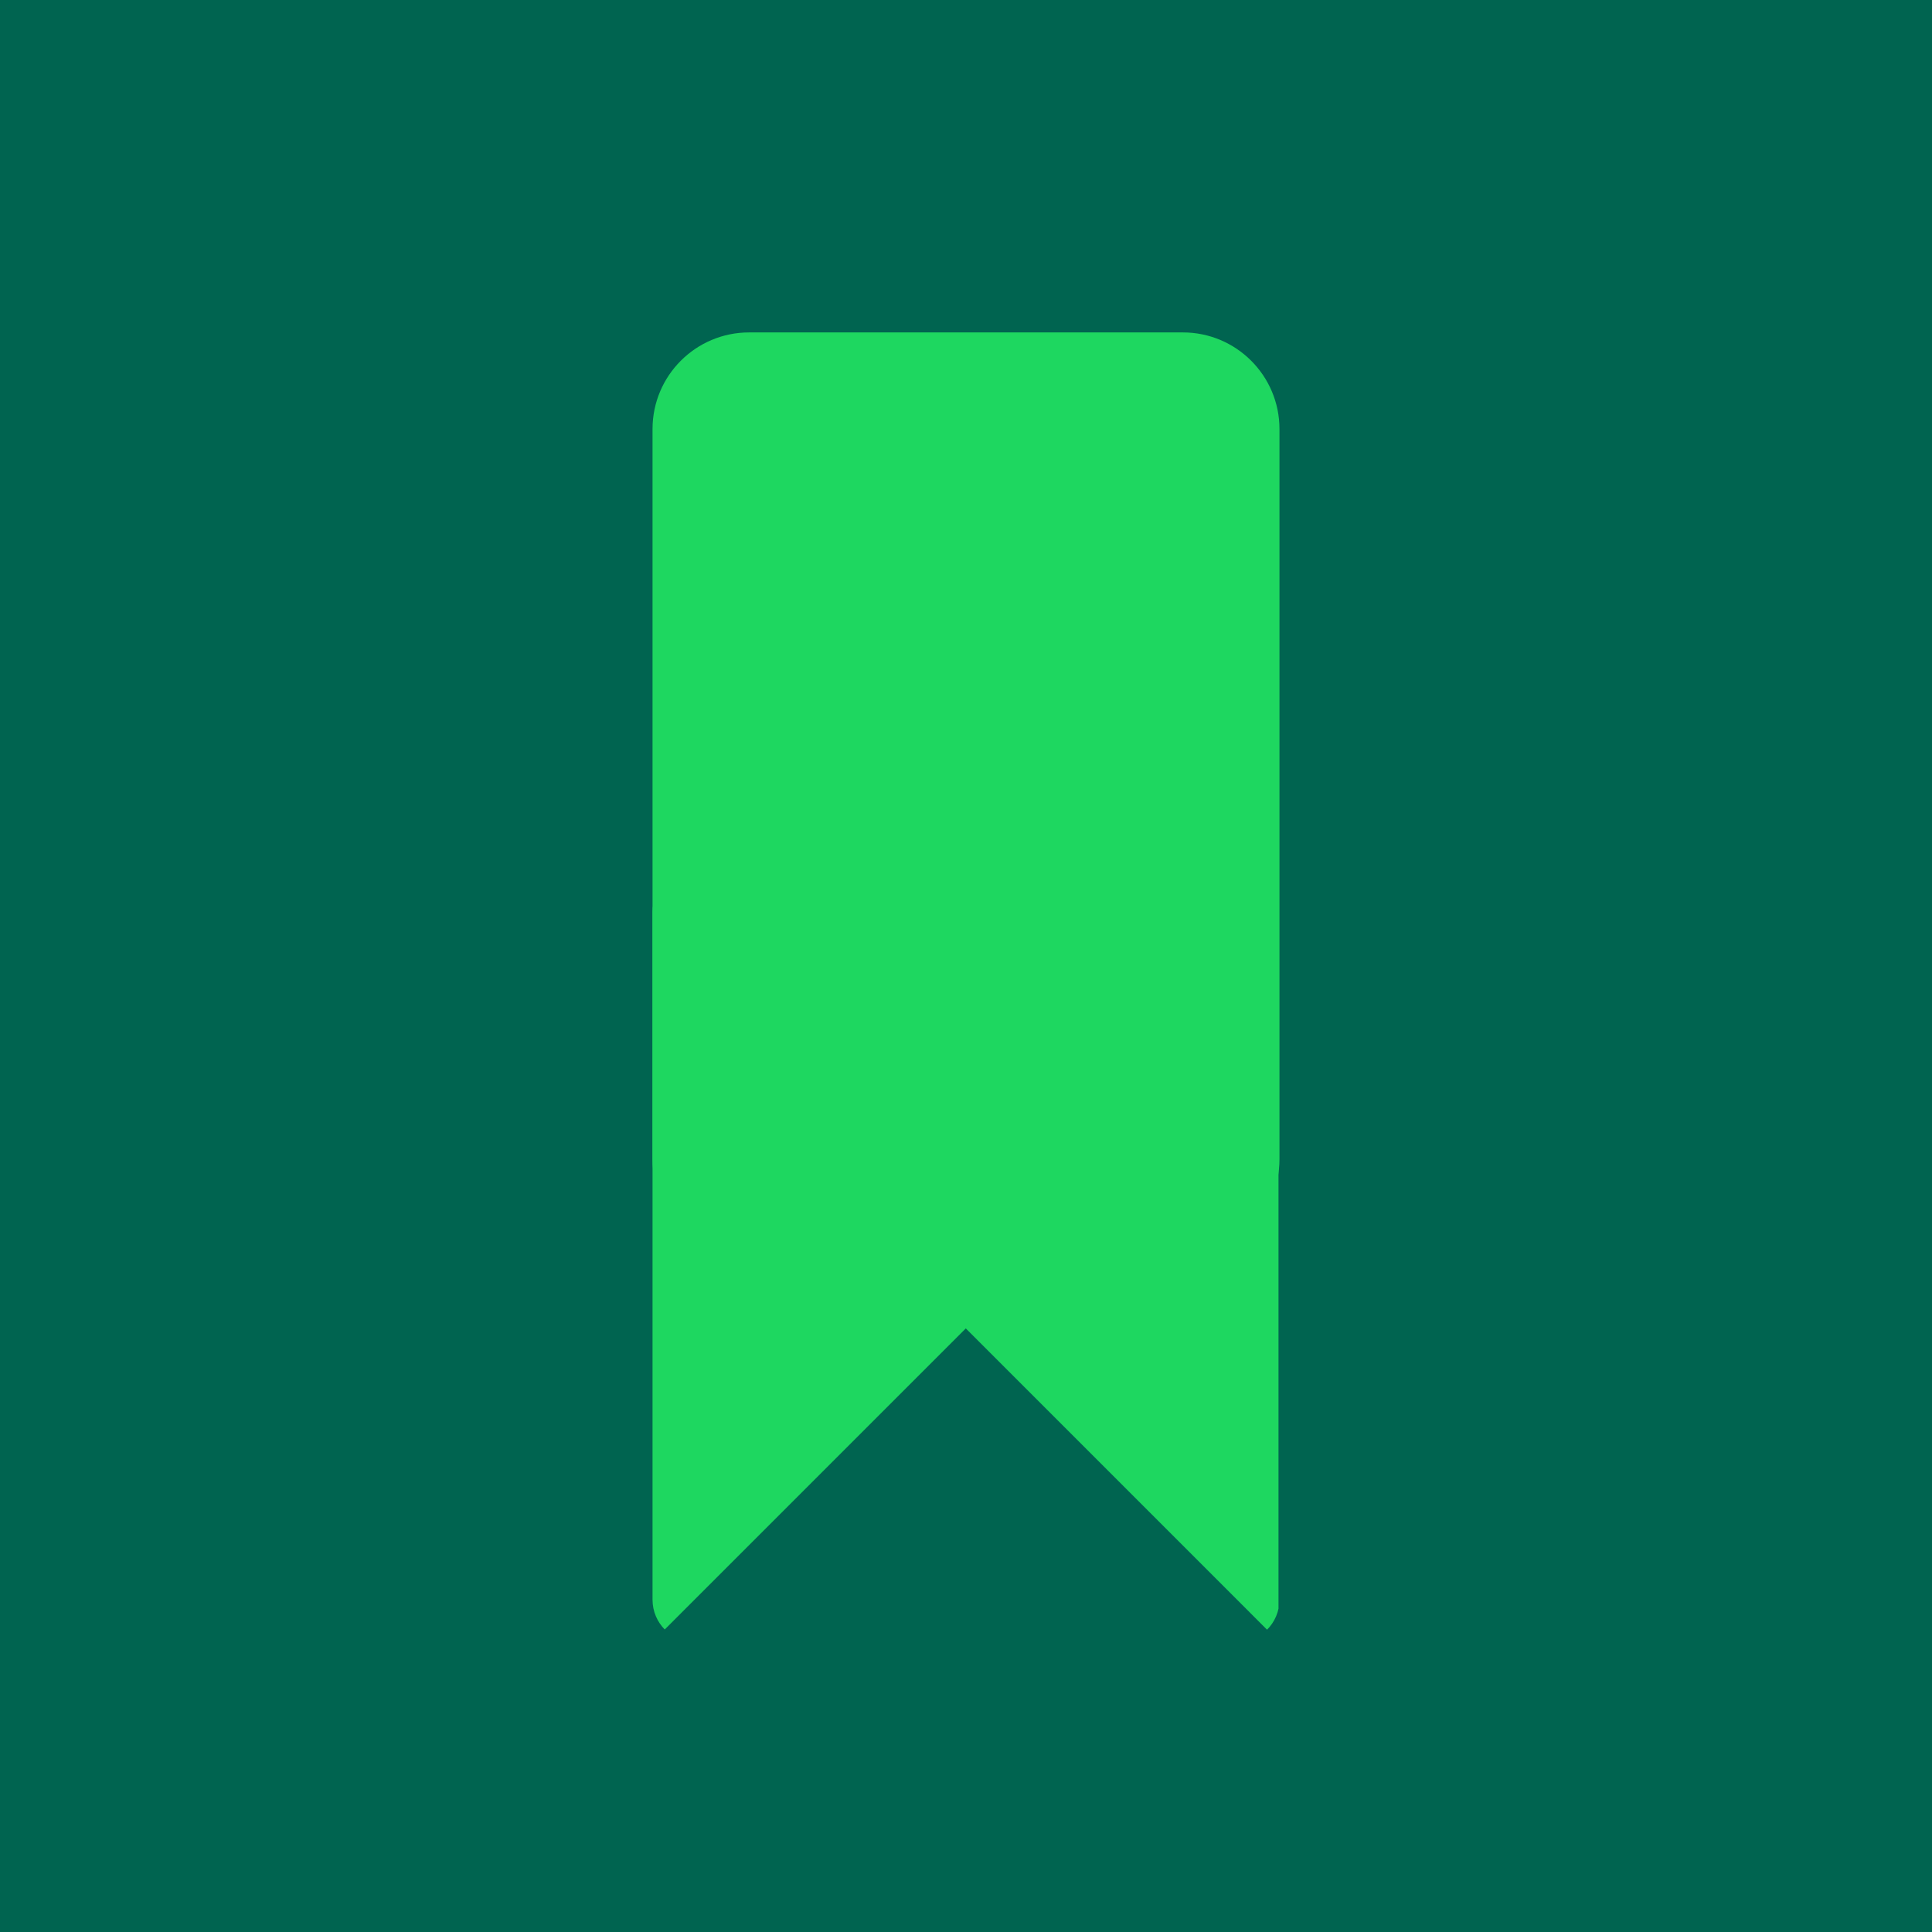 <svg xmlns="http://www.w3.org/2000/svg" xmlns:xlink="http://www.w3.org/1999/xlink" width="500" zoomAndPan="magnify" viewBox="0 0 375 375" height="500" preserveAspectRatio="xMidYMid meet" version="1.0"><defs><clipPath id="f0af01aef9"><path d="M 126.656 168.75 L 248.156 168.75 L 248.156 318.75 L 126.656 318.75 Z M 126.656 168.75 " clip-rule="nonzero"/></clipPath><clipPath id="d627c02721"><path d="M 126.656 177 L 126.656 310.5 C 126.656 315.055 130.352 318.75 134.906 318.75 L 240.094 318.75 C 244.648 318.75 248.344 315.055 248.344 310.5 L 248.344 177 C 248.344 172.445 244.648 168.75 240.094 168.75 L 134.906 168.75 C 130.352 168.75 126.656 172.445 126.656 177 Z M 126.656 177 " clip-rule="nonzero"/></clipPath><clipPath id="2d5bbac1f1"><path d="M 126.656 64.523 L 248.344 64.523 L 248.344 244 L 126.656 244 Z M 126.656 64.523 " clip-rule="nonzero"/></clipPath><clipPath id="7ad0f4cd00"><path d="M 145.406 64.523 L 229.594 64.523 C 239.949 64.523 248.344 72.918 248.344 83.273 L 248.344 225 C 248.344 235.355 239.949 243.75 229.594 243.75 L 145.406 243.75 C 135.051 243.75 126.656 235.355 126.656 225 L 126.656 83.273 C 126.656 72.918 135.051 64.523 145.406 64.523 Z M 145.406 64.523 " clip-rule="nonzero"/></clipPath></defs><rect x="-37.5" width="450" fill="#ffffff" y="-37.5" height="450" fill-opacity="1"/><rect x="-37.5" width="450" fill="#006450" y="-37.5" height="450" fill-opacity="1"/><g clip-path="url(#f0af01aef9)"><g clip-path="url(#d627c02721)"><path fill="#1ed760" d="M 248.297 168.703 L 248.297 318.688 L 187.461 257.844 L 126.617 318.688 L 126.617 168.703 Z M 248.297 168.703 " fill-opacity="1" fill-rule="nonzero"/></g></g><g clip-path="url(#2d5bbac1f1)"><g clip-path="url(#7ad0f4cd00)"><path fill="#1ed760" d="M 126.656 64.523 L 248.344 64.523 L 248.344 243.727 L 126.656 243.727 Z M 126.656 64.523 " fill-opacity="1" fill-rule="nonzero"/></g></g></svg>